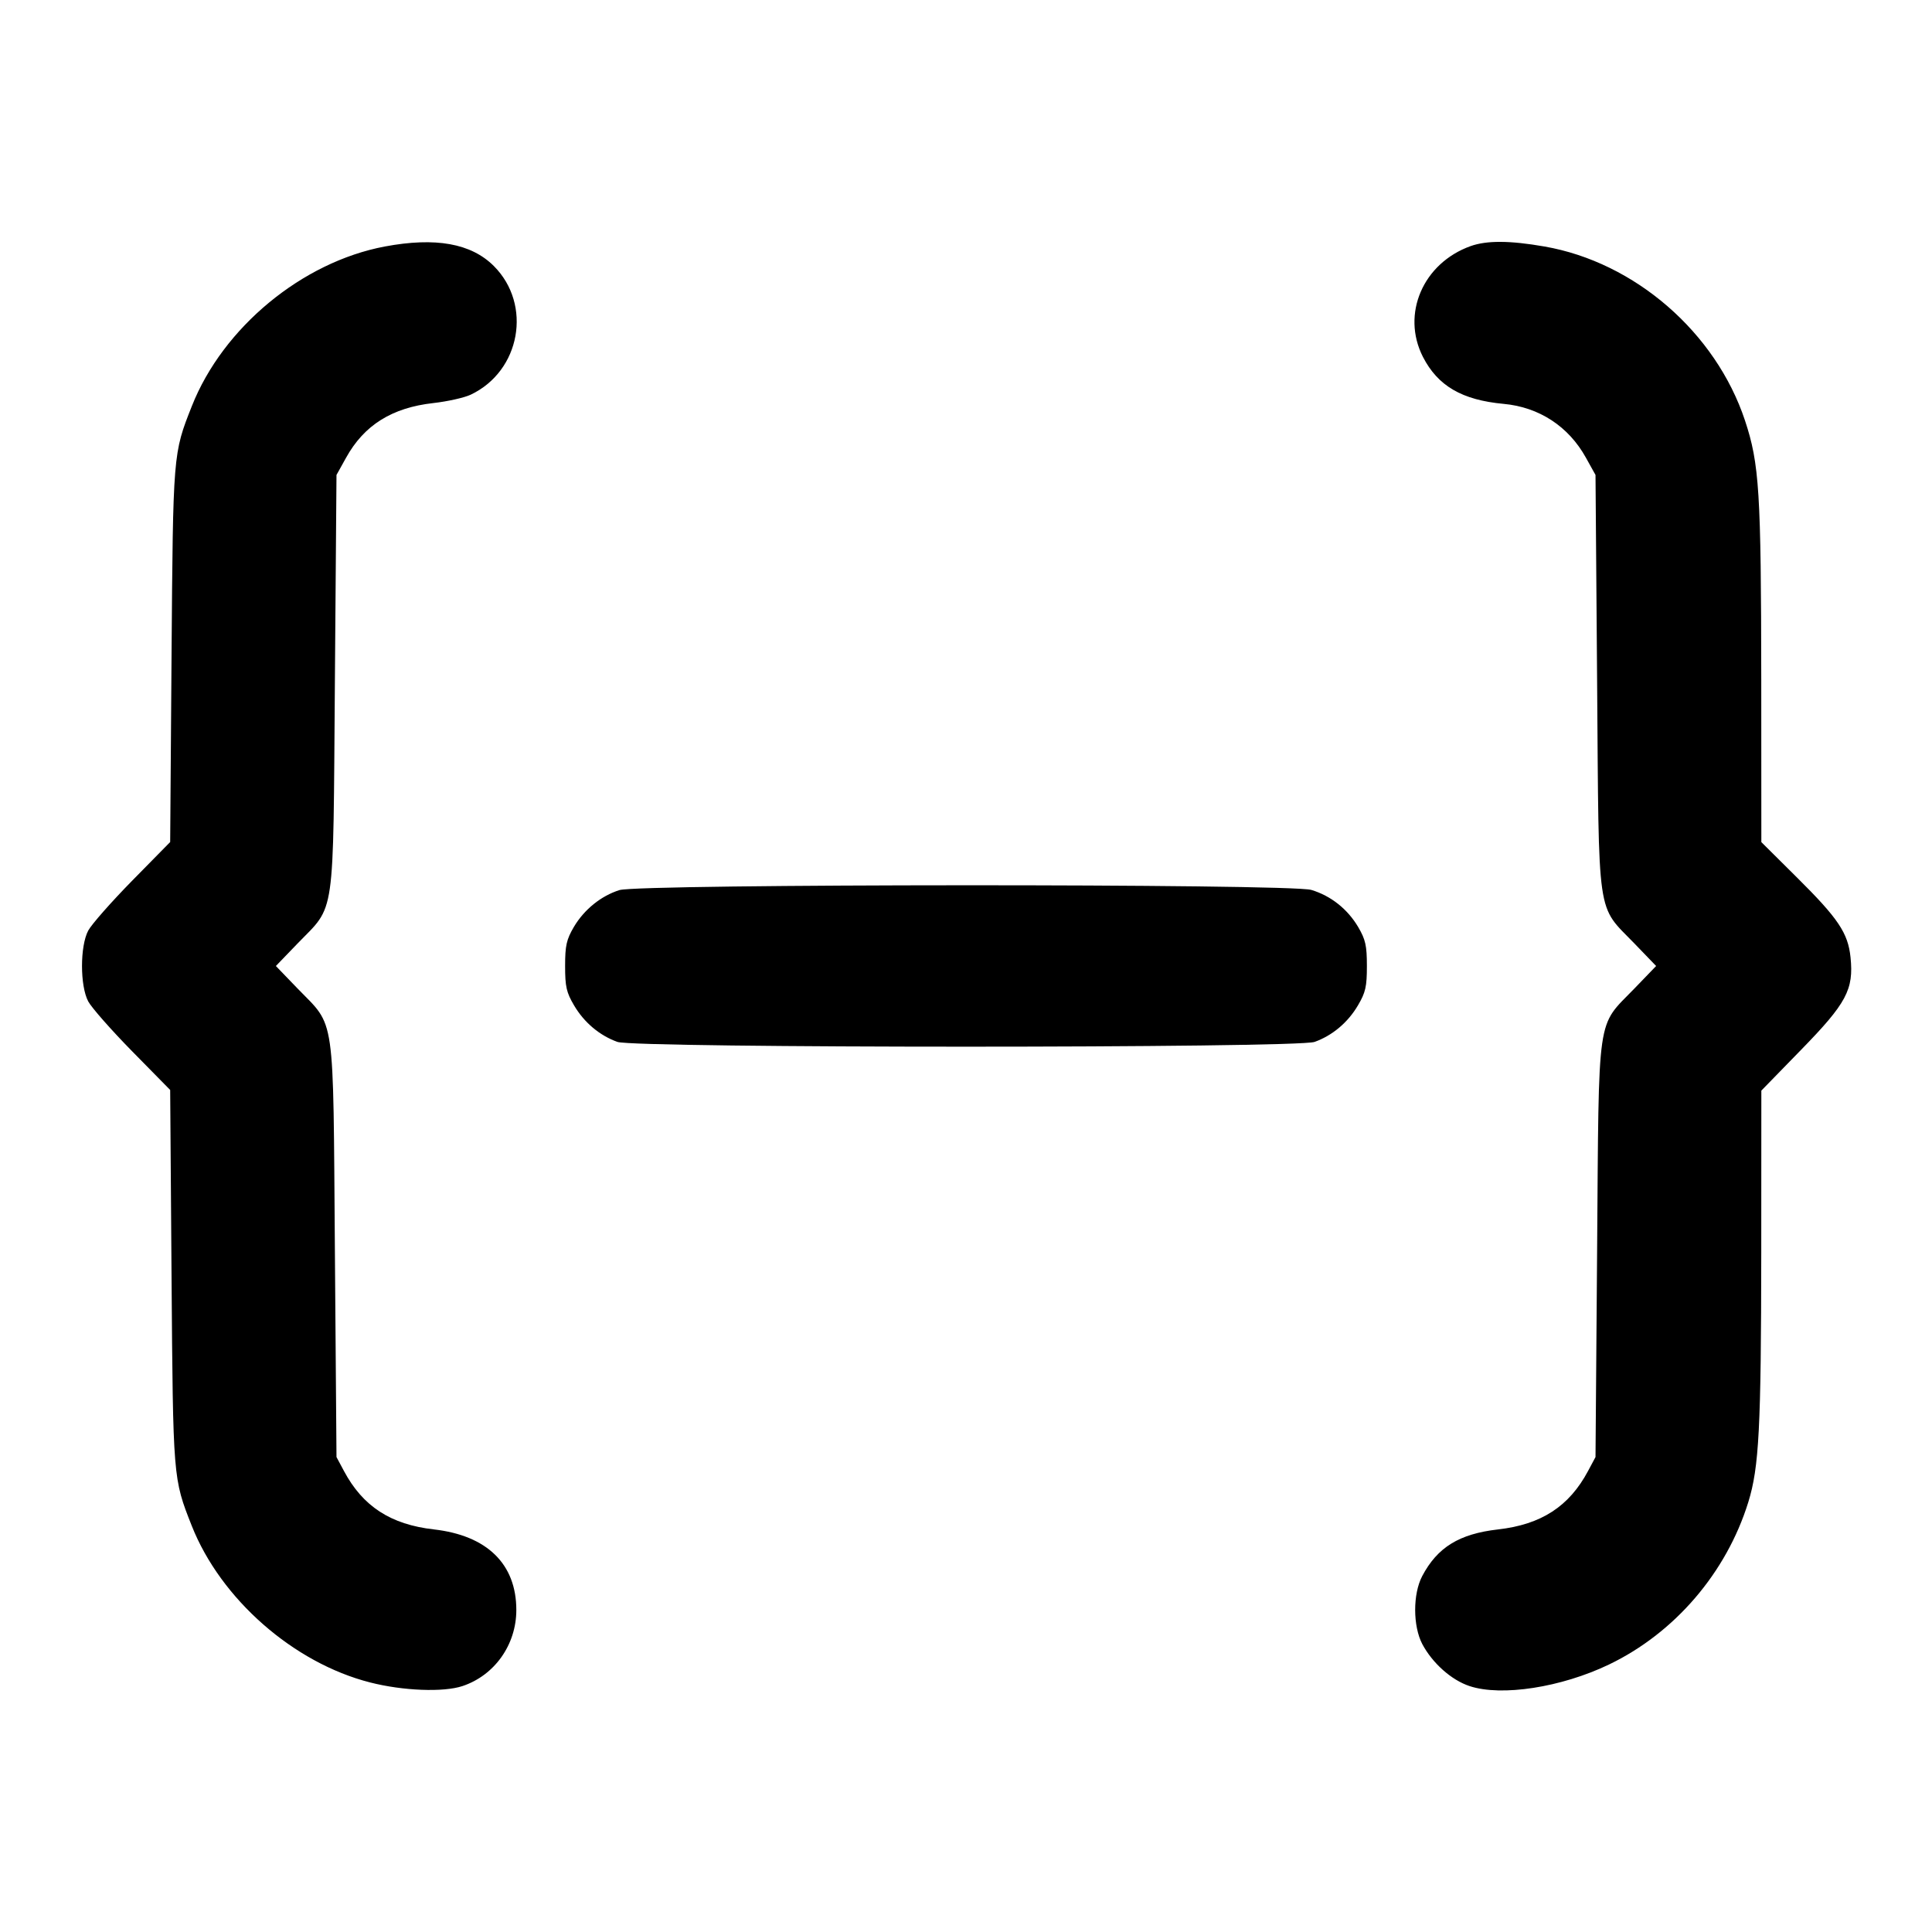 <svg width="24" height="24" viewBox="0 0 24 24" fill="none" xmlns="http://www.w3.org/2000/svg"><path d="M4.781 3.062 C 3.753 3.255,2.770 4.068,2.384 5.043 C 2.149 5.636,2.150 5.627,2.131 8.140 L 2.114 10.460 1.642 10.940 C 1.383 11.204,1.137 11.483,1.096 11.560 C 0.993 11.754,0.993 12.246,1.096 12.440 C 1.137 12.517,1.383 12.796,1.642 13.060 L 2.114 13.540 2.131 15.860 C 2.150 18.372,2.149 18.365,2.382 18.954 C 2.742 19.864,3.647 20.658,4.598 20.900 C 5.004 21.004,5.508 21.024,5.745 20.945 C 6.144 20.812,6.414 20.431,6.414 20.000 C 6.414 19.429,6.051 19.074,5.390 18.999 C 4.853 18.938,4.507 18.713,4.272 18.272 L 4.180 18.100 4.160 15.520 C 4.137 12.533,4.171 12.771,3.694 12.277 L 3.427 12.000 3.694 11.723 C 4.171 11.229,4.137 11.467,4.160 8.480 L 4.180 5.900 4.299 5.686 C 4.523 5.281,4.870 5.064,5.383 5.007 C 5.561 4.987,5.769 4.940,5.847 4.903 C 6.466 4.610,6.614 3.785,6.135 3.305 C 5.853 3.023,5.411 2.944,4.781 3.062 M18.269 3.057 C 17.677 3.269,17.405 3.901,17.676 4.433 C 17.861 4.794,18.161 4.969,18.678 5.017 C 19.119 5.057,19.486 5.297,19.701 5.686 L 19.820 5.900 19.840 8.480 C 19.863 11.467,19.829 11.229,20.306 11.723 L 20.573 12.000 20.306 12.277 C 19.829 12.771,19.863 12.533,19.840 15.520 L 19.820 18.100 19.728 18.272 C 19.493 18.713,19.147 18.938,18.610 18.999 C 18.127 19.054,17.856 19.221,17.667 19.579 C 17.550 19.802,17.551 20.199,17.668 20.423 C 17.794 20.660,18.029 20.870,18.255 20.945 C 18.653 21.077,19.394 20.962,19.988 20.677 C 20.804 20.285,21.446 19.537,21.718 18.660 C 21.852 18.227,21.877 17.739,21.879 15.564 L 21.880 13.548 22.374 13.041 C 22.938 12.463,23.029 12.293,22.988 11.893 C 22.957 11.590,22.835 11.409,22.323 10.901 L 21.880 10.461 21.879 8.441 C 21.877 6.109,21.855 5.761,21.677 5.224 C 21.314 4.130,20.309 3.257,19.185 3.062 C 18.754 2.987,18.470 2.986,18.269 3.057 M7.695 11.057 C 7.466 11.129,7.256 11.299,7.128 11.516 C 7.037 11.672,7.020 11.746,7.020 12.000 C 7.020 12.256,7.036 12.328,7.131 12.489 C 7.256 12.702,7.449 12.864,7.670 12.943 C 7.892 13.022,16.108 13.022,16.330 12.943 C 16.551 12.864,16.744 12.702,16.869 12.489 C 16.964 12.328,16.980 12.256,16.980 12.000 C 16.980 11.746,16.963 11.672,16.872 11.516 C 16.740 11.293,16.533 11.128,16.290 11.055 C 16.029 10.976,7.946 10.979,7.695 11.057 " stroke="none" fill-rule="evenodd" fill="black"></path></svg>